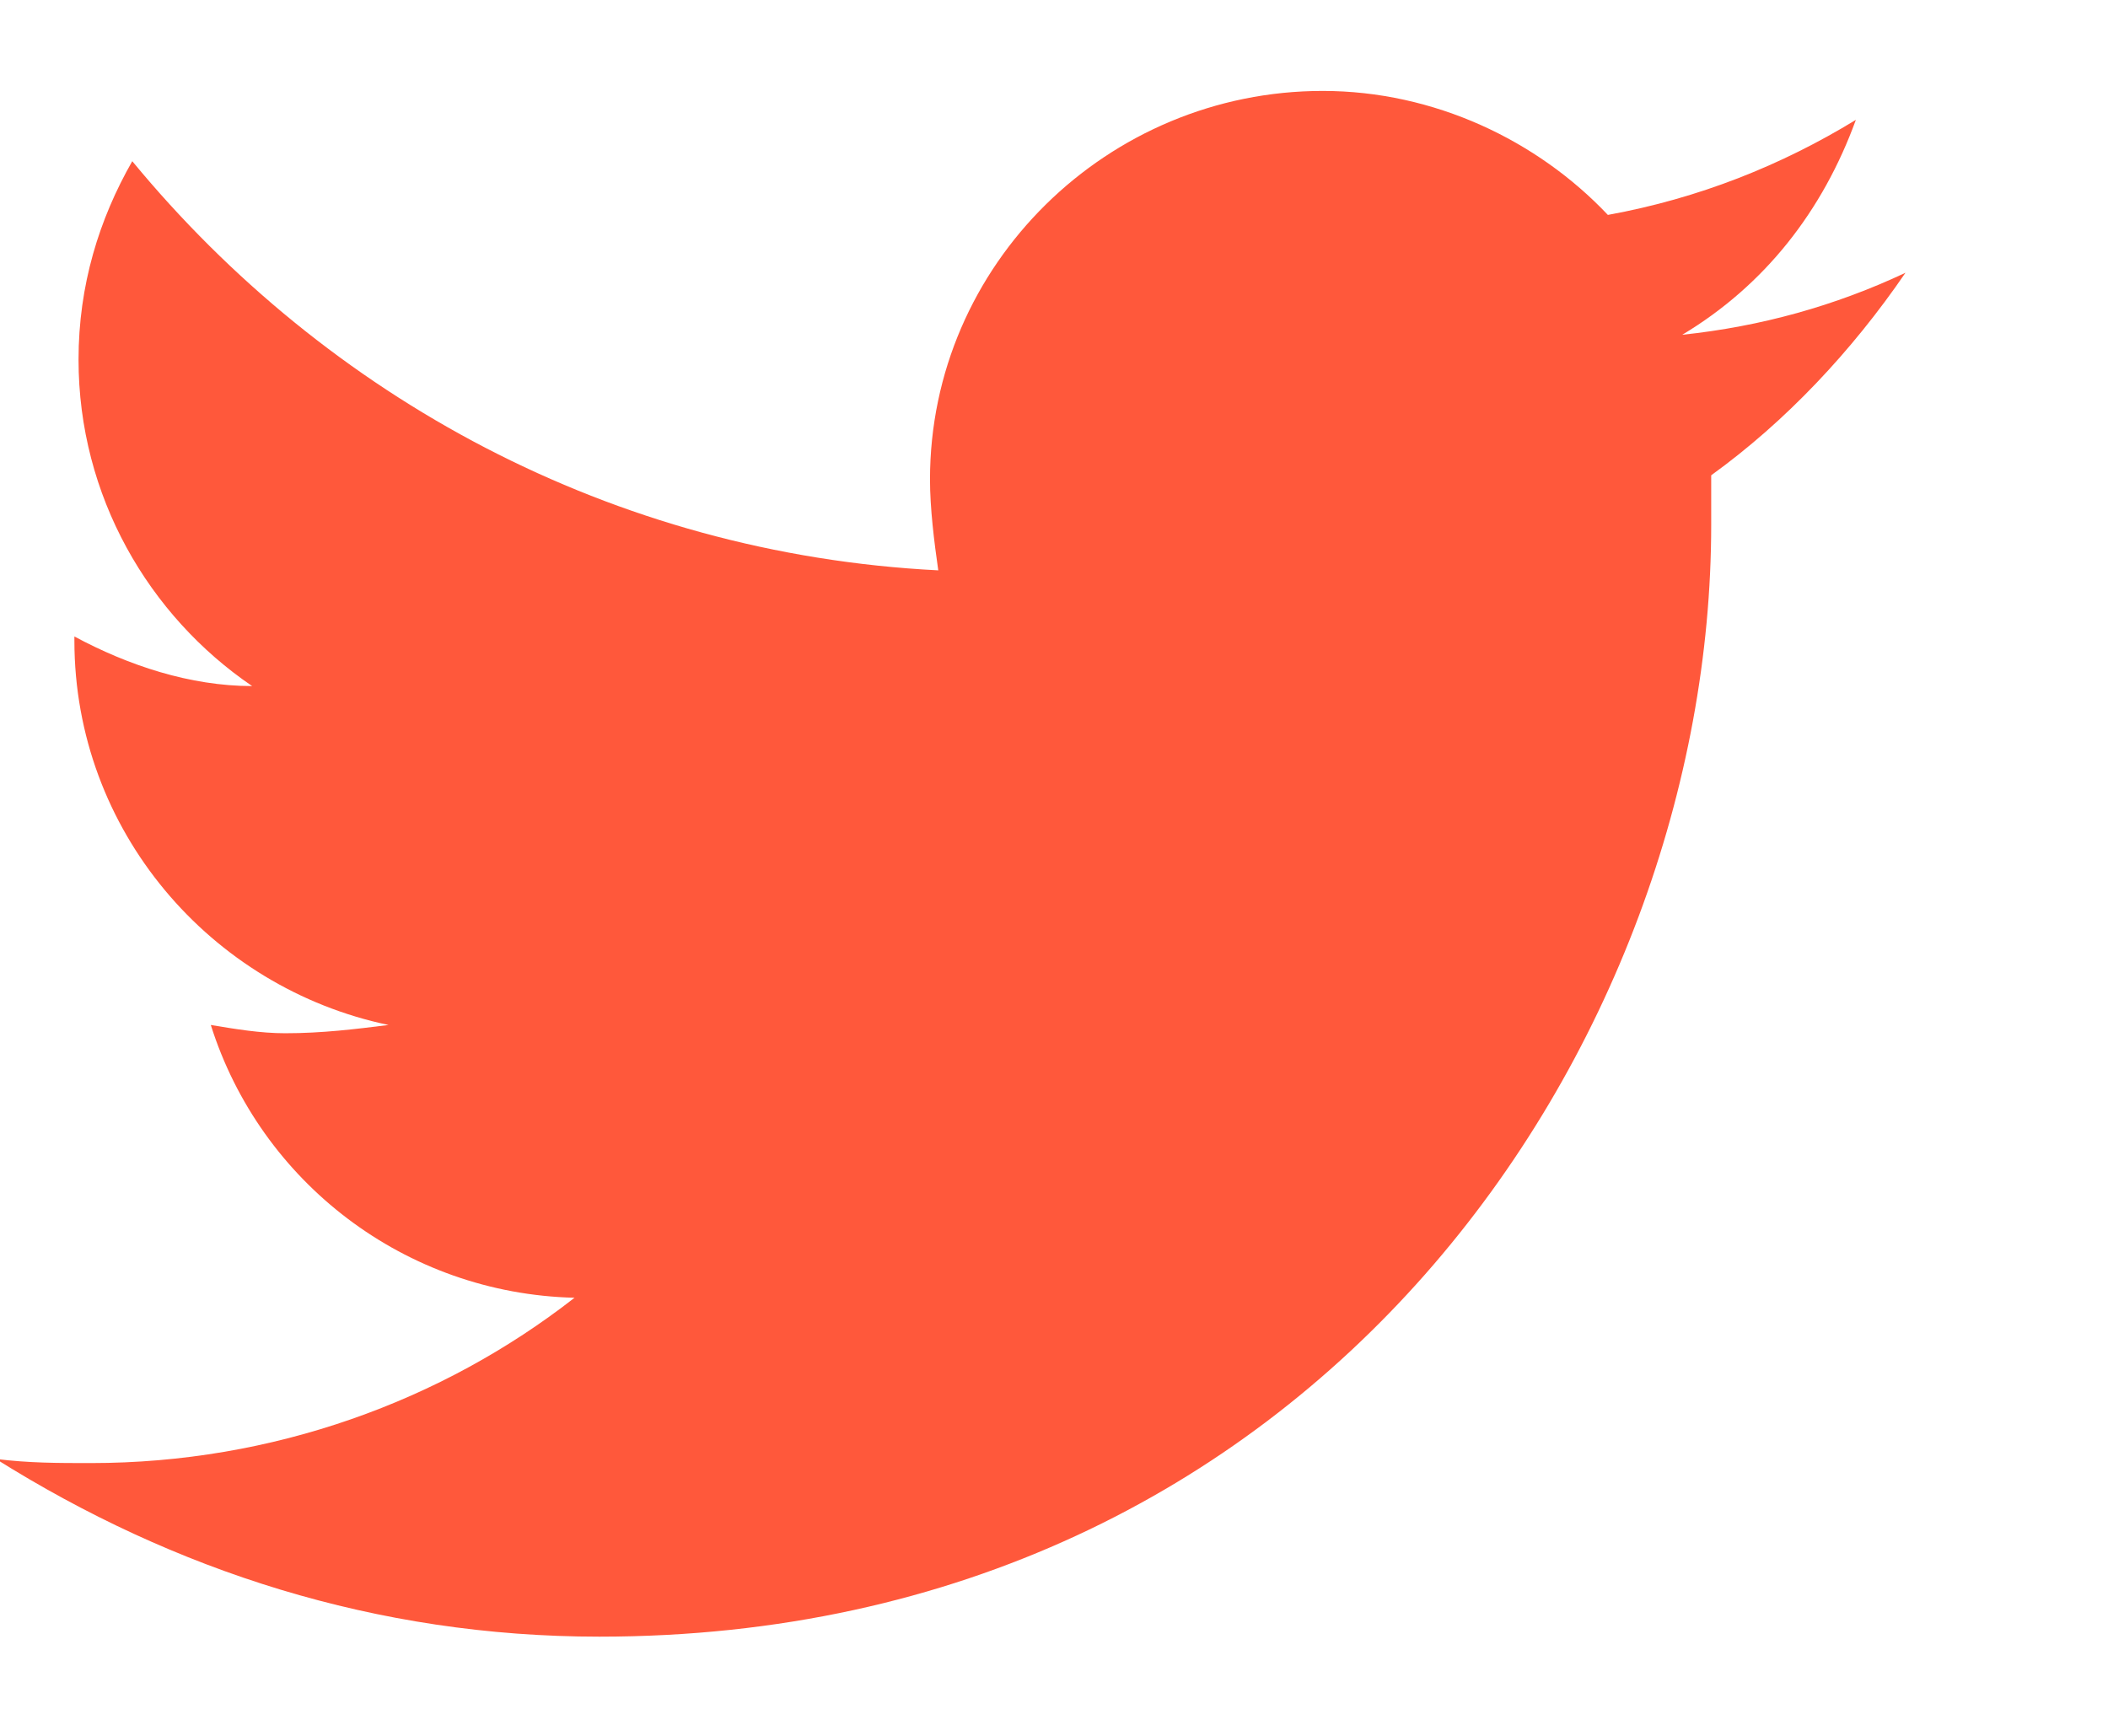 <?xml version="1.0" encoding="utf-8"?>
<!-- Generator: Adobe Illustrator 25.4.1, SVG Export Plug-In . SVG Version: 6.00 Build 0)  -->
<svg version="1.1" id="レイヤー_2" xmlns="http://www.w3.org/2000/svg" xmlns:xlink="http://www.w3.org/1999/xlink" x="0px"
	 y="0px" viewBox="0 0 51 42" style="enable-background:new 0 0 51 42;" xml:space="preserve">
<style type="text/css">
	.st0{fill:#FF583B;}
</style>
<g id="XMLID_00000092448231652790968950000007225342799020174226_">
	<g>
		<g id="XMLID_00000170237902620953552200000006445678613557665211_">
			<path id="XMLID_00000116920978488806305710000000385558965145797517_" class="st0" d="M14.5,39.6c17.4,0,26.9-14.4,26.9-26.9
				c0-0.4,0-0.8,0-1.2c1.8-1.3,3.4-3,4.7-4.9c-1.7,0.8-3.5,1.3-5.4,1.5c2-1.2,3.4-3,4.2-5.2c-1.8,1.1-3.8,1.9-6,2.3
				c-1.7-1.8-4.2-3-6.9-3c-5.2,0-9.5,4.2-9.5,9.4c0,0.7,0.1,1.5,0.2,2.2C14.8,13.4,7.9,9.6,3.2,3.9c-0.8,1.4-1.3,3-1.3,4.8
				c0,3.3,1.7,6.2,4.2,7.9c-1.5,0-3-0.5-4.3-1.2c0,0,0,0.1,0,0.1c0,4.6,3.3,8.4,7.6,9.3C8.6,24.9,7.8,25,6.9,25
				c-0.6,0-1.2-0.1-1.8-0.2c1.2,3.8,4.7,6.5,8.8,6.6c-3.2,2.5-7.3,4-11.7,4c-0.8,0-1.5,0-2.3-0.1C4.2,38,9.1,39.6,14.5,39.6"/>
		</g>
	</g>
</g>
</svg>
